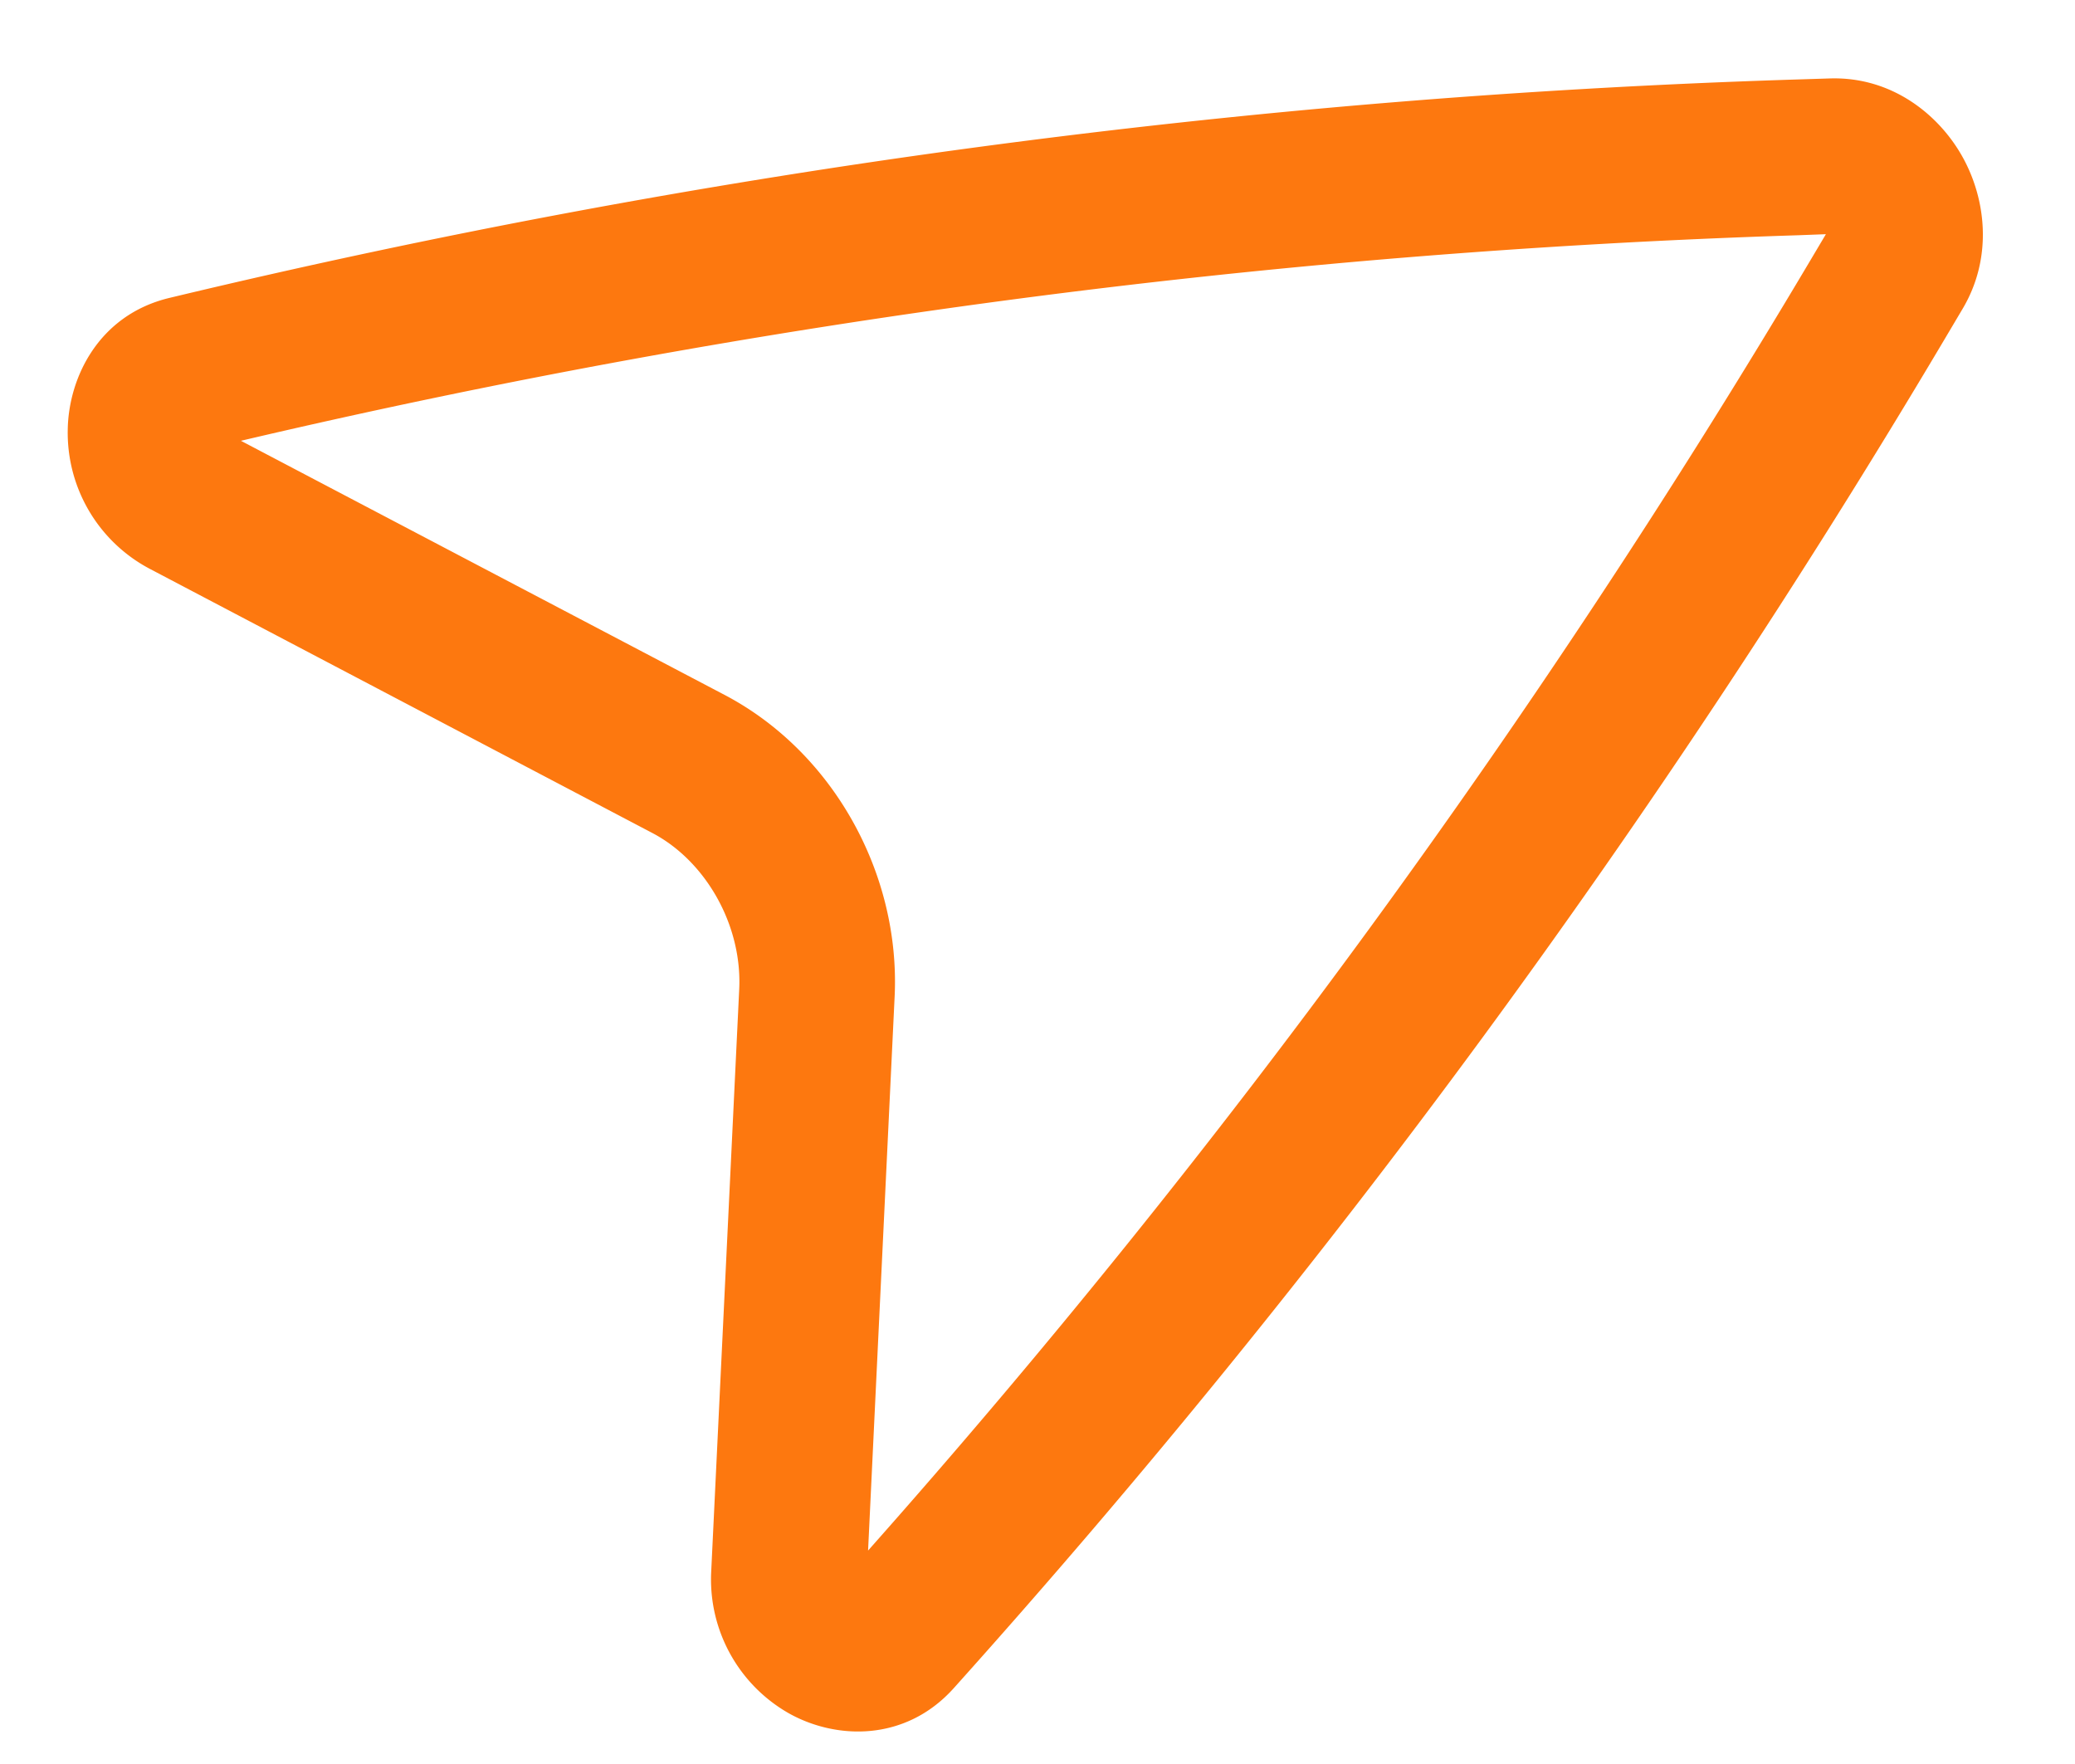 <svg width="20" height="17" fill="none" xmlns="http://www.w3.org/2000/svg"><path fill-rule="evenodd" clip-rule="evenodd" d="M18.913 1.507c.225.4.302.969.002 1.472l-.182.307a82.514 82.514 0 01-9.54 12.983c-.47.523-1.142.496-1.594.24a1.484 1.484 0 01-.744-1.363l.27-5.614c.029-.62-.325-1.235-.837-1.504l-4.85-2.549a1.483 1.483 0 01-.785-1.34c.008-.497.296-1.104.98-1.268A77.668 77.668 0 0117.286.767l.349-.011c.602-.02 1.054.352 1.278.751zm-1.314.75l-.264.01A76.204 76.204 0 002.322 4.248l4.664 2.45c1.045.55 1.693 1.721 1.637 2.905l-.256 5.34a81.091 81.091 0 009.077-12.425l.155-.261z" fill="#FD780F"/></svg>